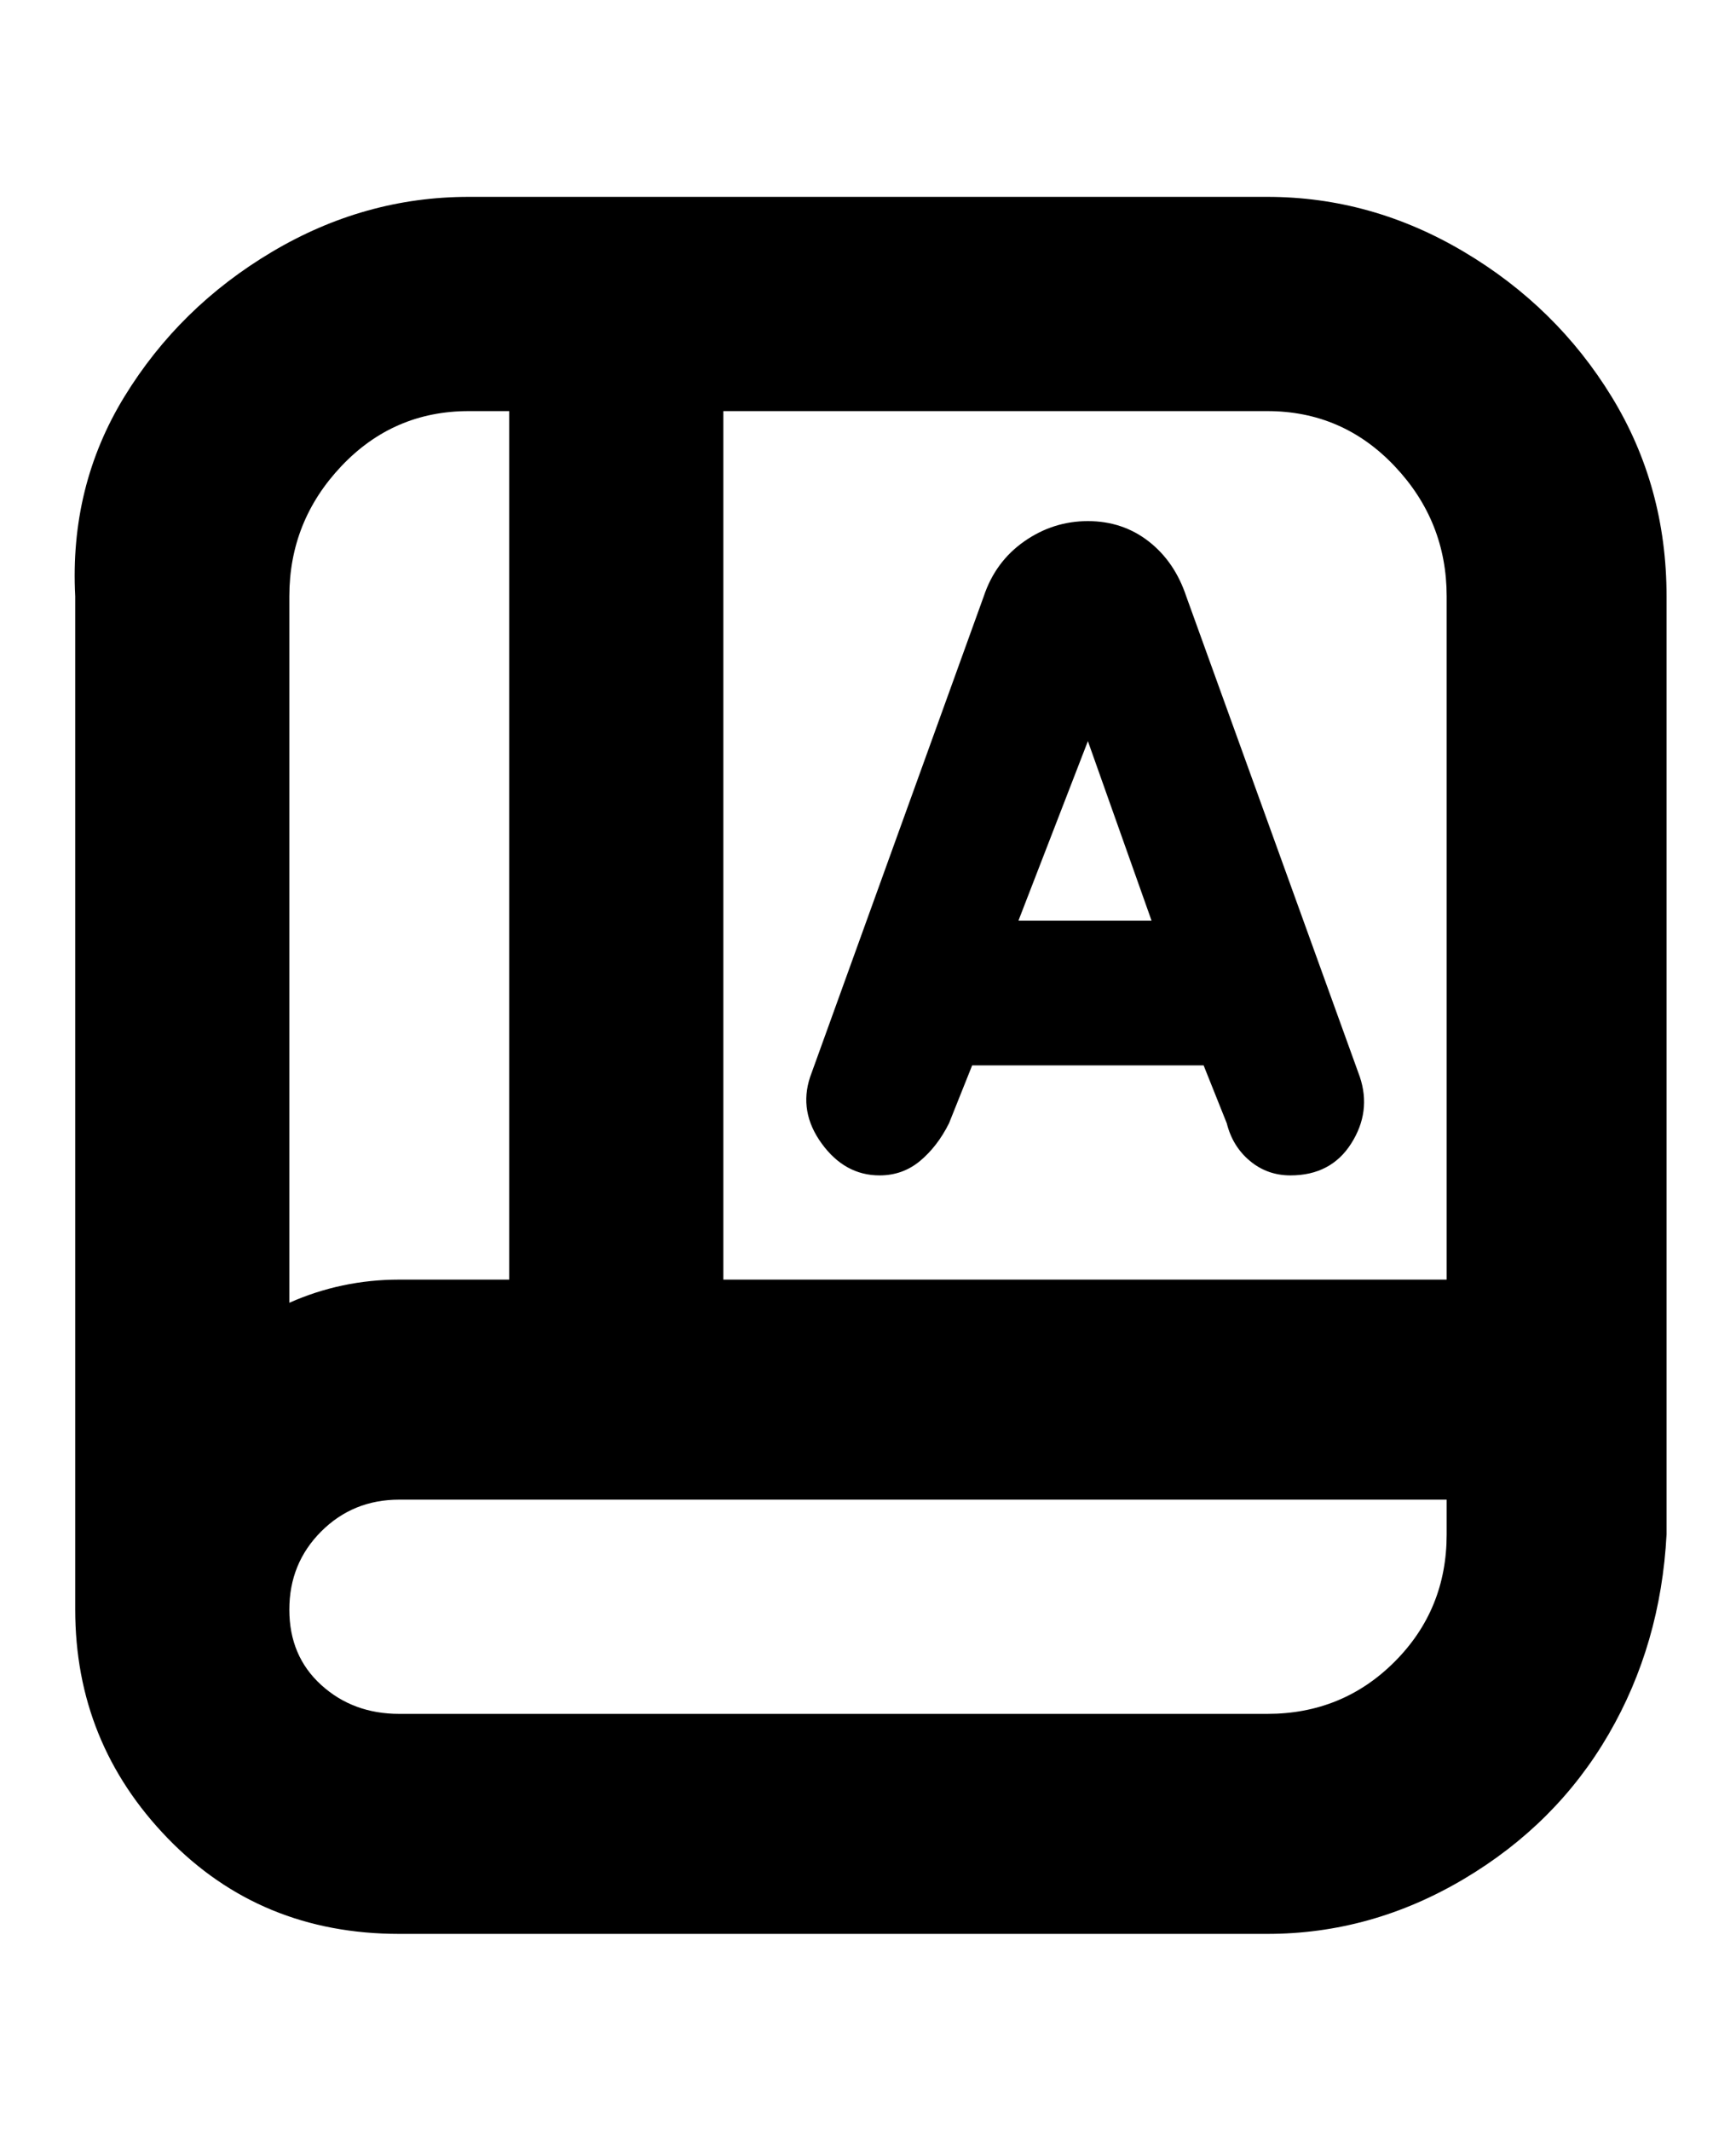 <svg viewBox="0 0 300 368" xmlns="http://www.w3.org/2000/svg"><path d="M219 34H81q-18 0-34 9.5t-25.5 25Q12 84 13 103v175q0 23 16 39.5T69 334h150q18 0 34-9.5t25-25q9-15.5 10-34.5V103q0-19-9.5-34.5t-25.5-25Q237 34 219 34zm31 69v118H125V71h94q13 0 22 9.5t9 22.5zM81 71h7v150H69q-10 0-19 4V103q0-13 9-22.5T81 71zm138 225H69q-8 0-13.5-5T50 278q0-8 5.5-13.5T69 259h181v6q0 13-9 22t-22 9zm-67-93q4 0 7-2.5t5-6.5l4-10h40l4 10q1 4 4 6.5t7 2.5q7 0 10.5-5.5T235 186l-30-83q-2-6-6.5-9.5T188 90q-6 0-11 3.5t-7 9.5l-30 83q-2 6 2 11.5t10 5.5zm47-44h-23l12-31 11 31z"/></svg>